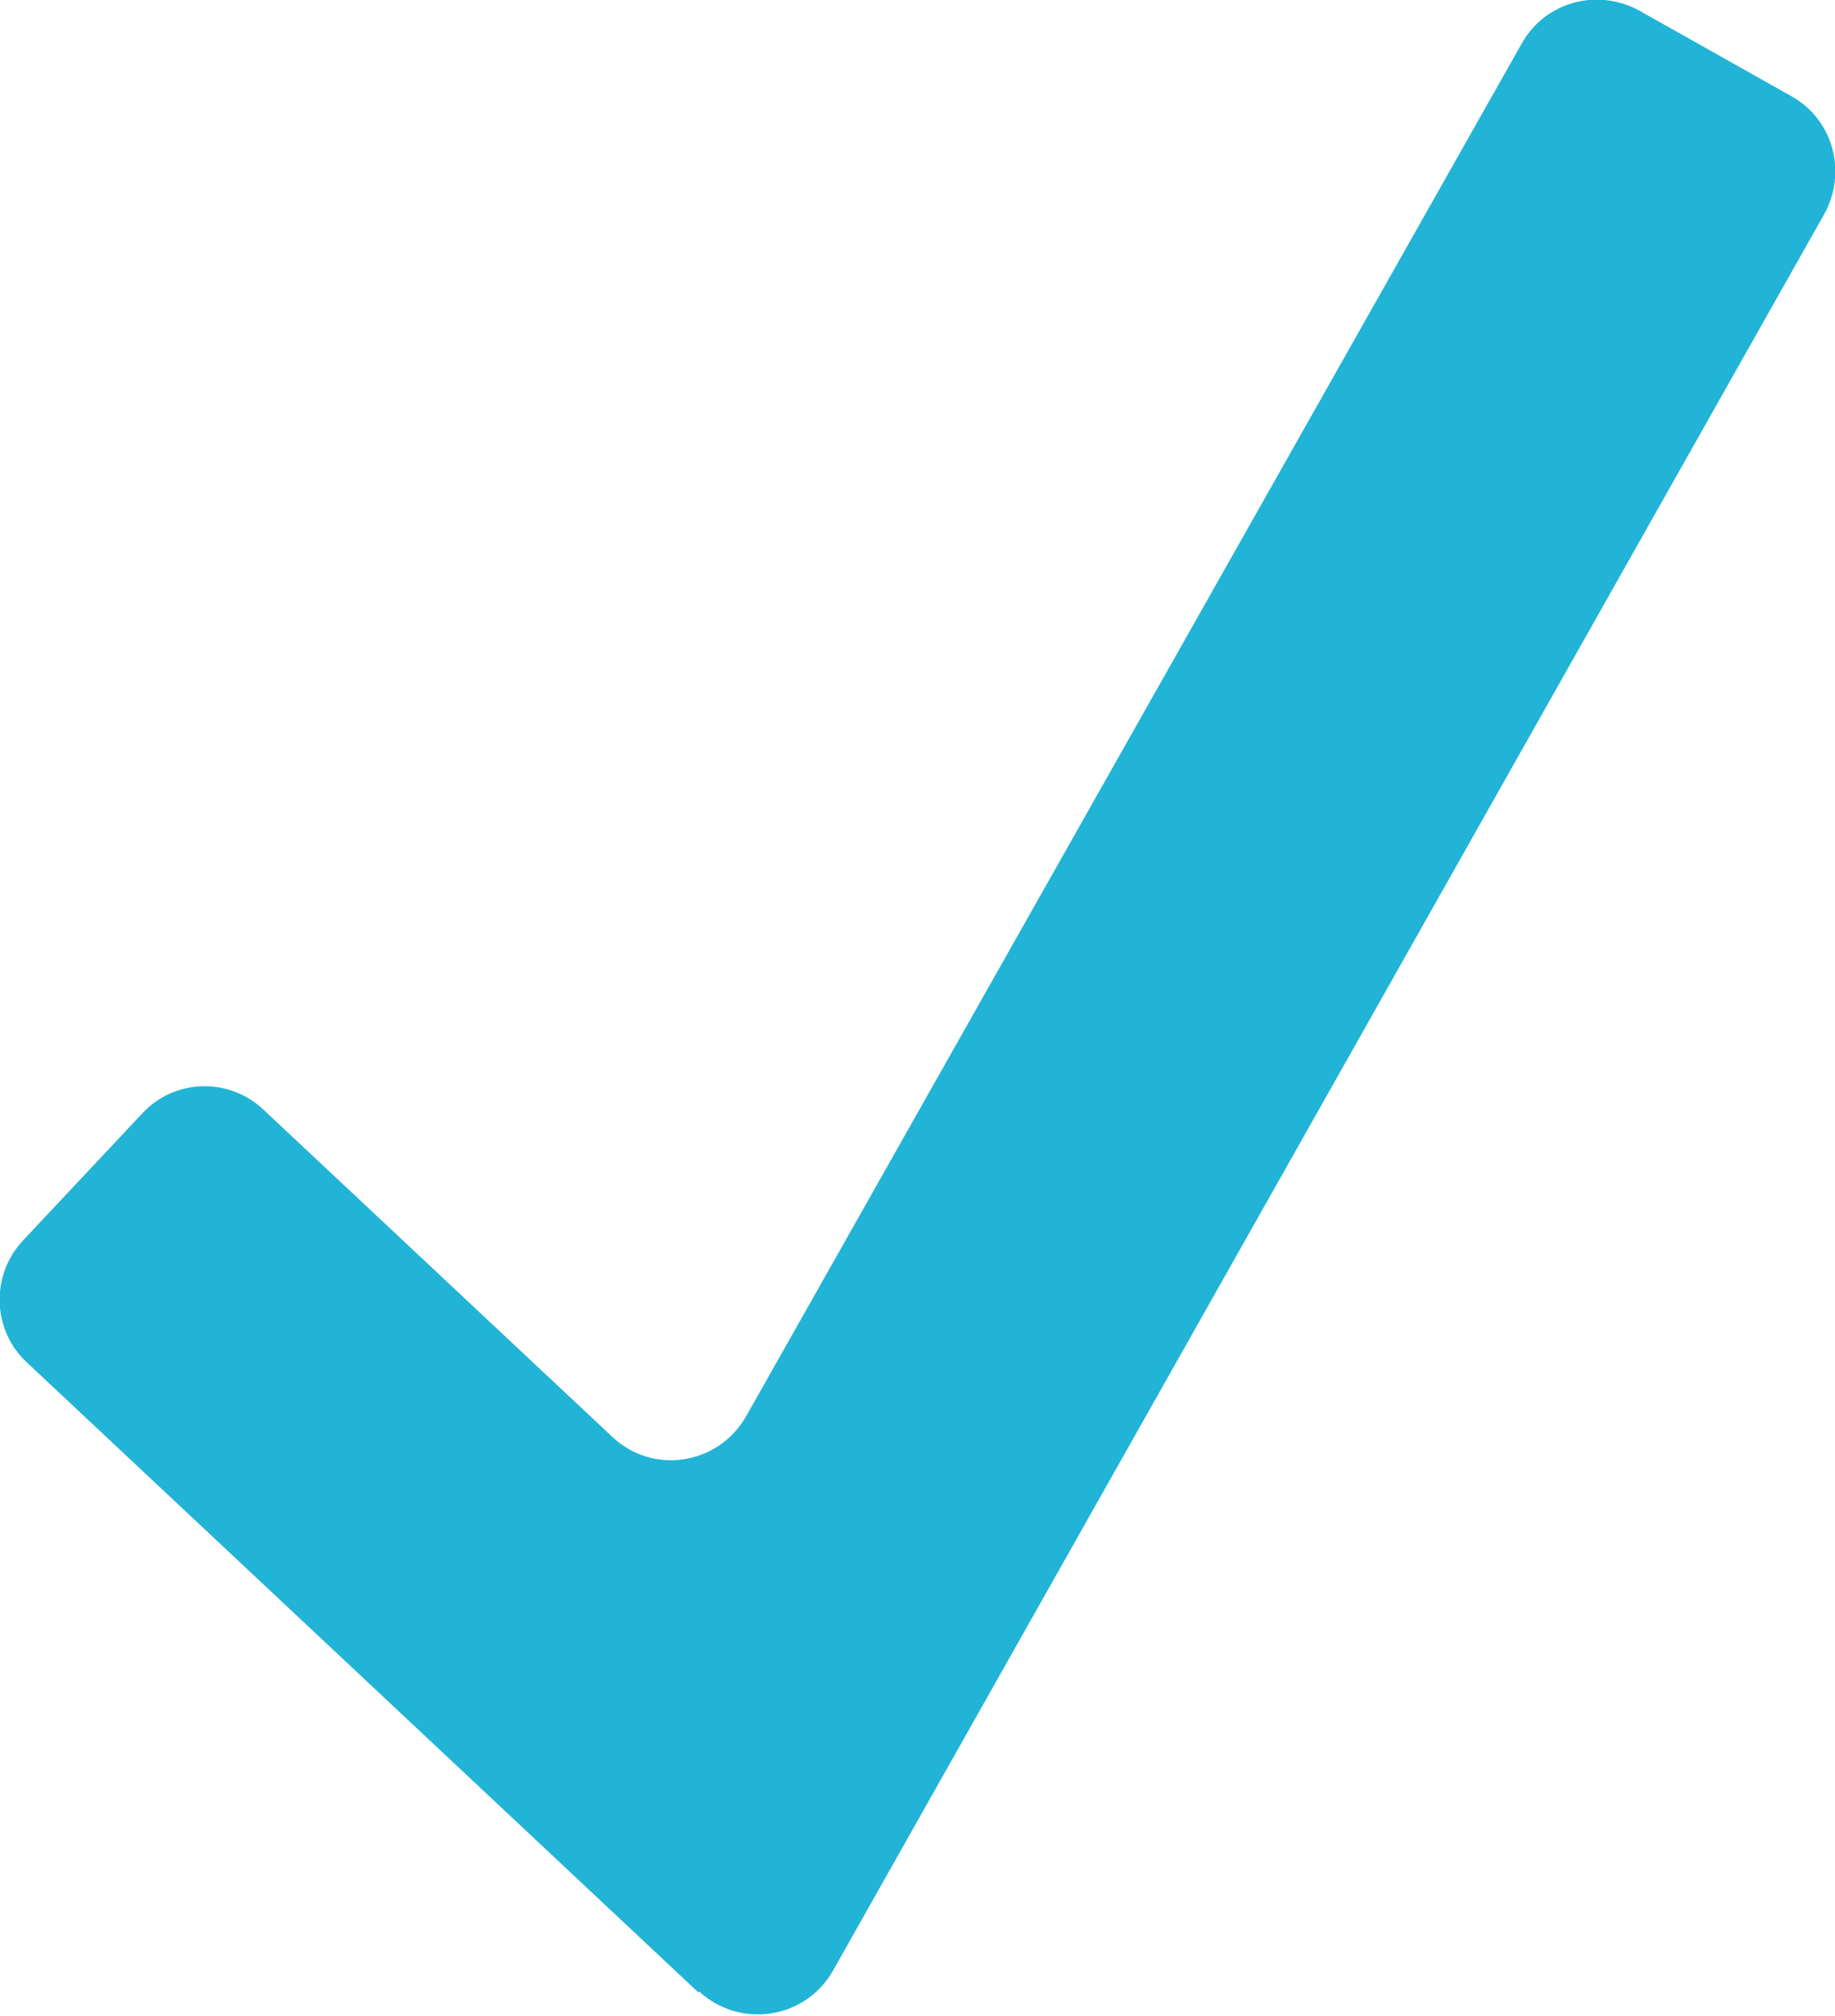 <?xml version="1.0" encoding="UTF-8"?>
<svg id="Calque_2" data-name="Calque 2" xmlns="http://www.w3.org/2000/svg" viewBox="0 0 21.15 23.23">
  <defs>
    <style>
      .cls-1 {
        fill: #21b4d6;
      }
    </style>
  </defs>
  <g id="Calque_1-2" data-name="Calque 1">
    <path class="cls-1" d="m8.05,22.96L.31,15.7c-.4-.37-.42-1-.05-1.4l1.38-1.47c.37-.4,1-.42,1.4-.04l4.02,3.77c.47.44,1.22.32,1.54-.24L17.54.5c.27-.48.87-.64,1.35-.38l1.76.99c.48.27.64.87.38,1.35l-11.43,20.25c-.32.56-1.07.67-1.54.24Z"/>
  </g>
</svg>